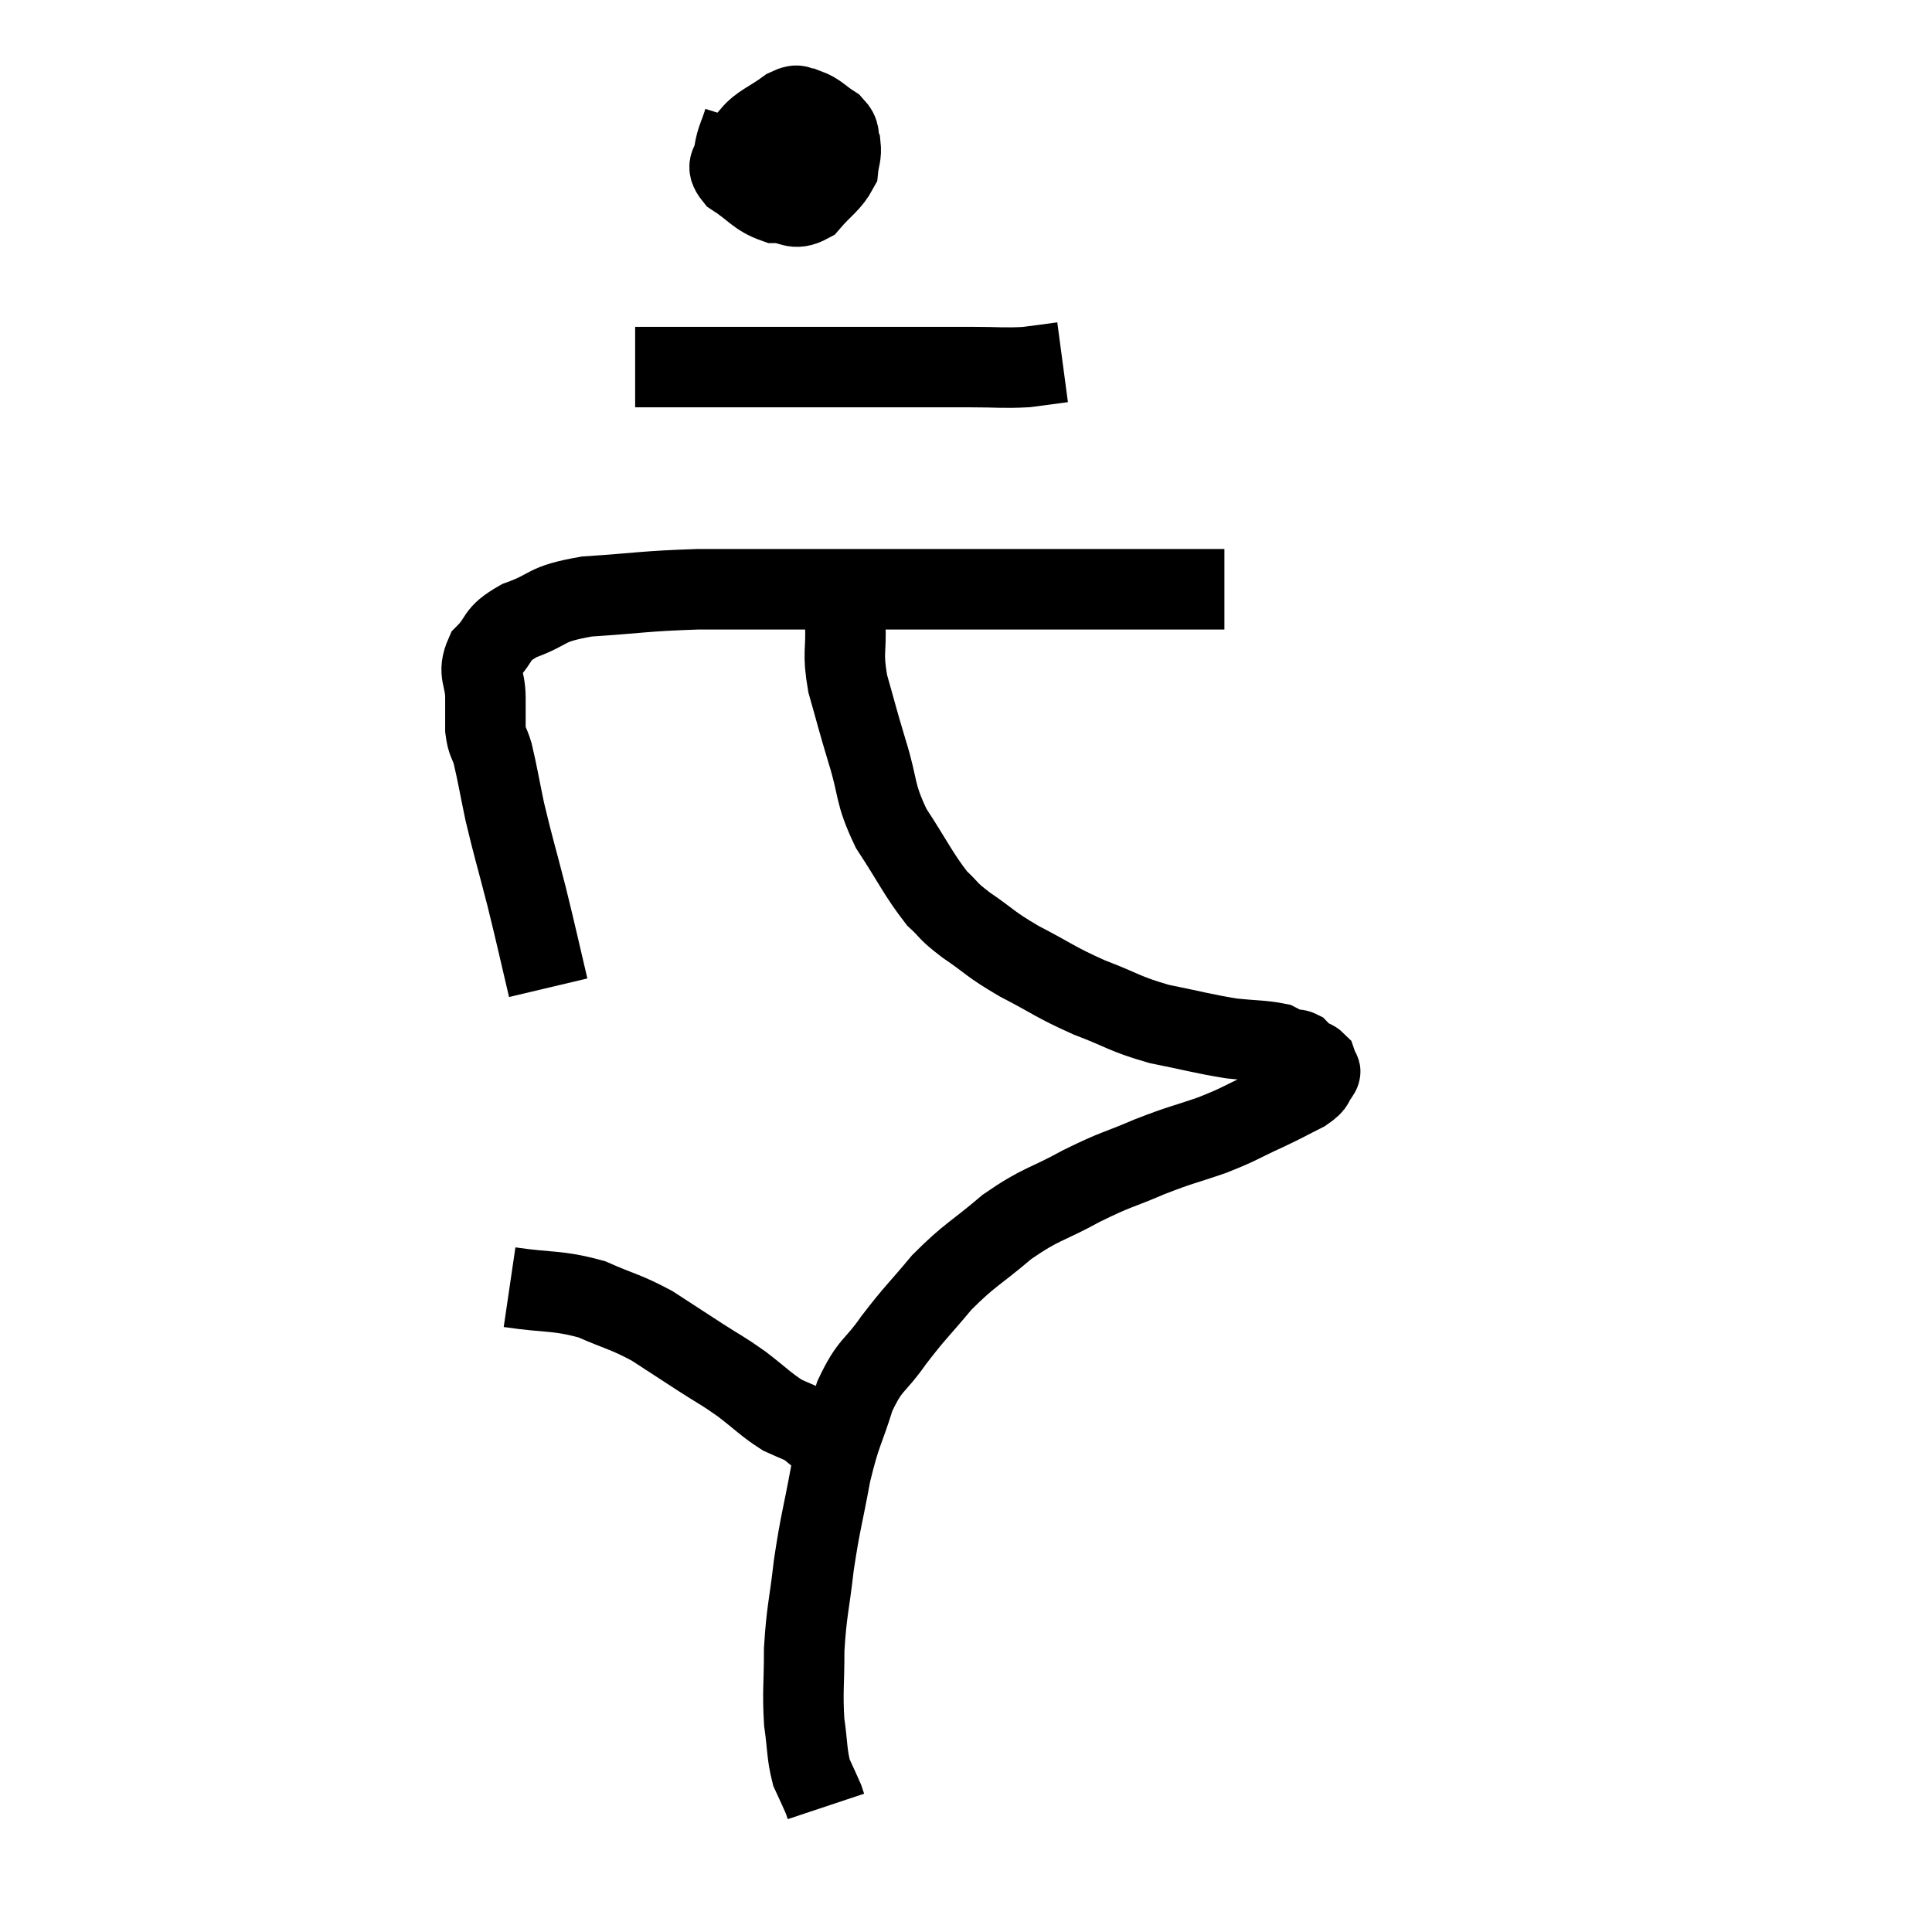 <svg width="48" height="48" viewBox="0 0 48 48" xmlns="http://www.w3.org/2000/svg"><path d="M 13.62 24.54 C 13.35 23.4, 13.35 23.355, 13.08 22.26 C 12.81 21.21, 12.75 21.045, 12.54 20.16 C 12.39 19.44, 12.36 19.23, 12.24 18.72 C 12.15 18.42, 12.105 18.465, 12.06 18.12 C 12.06 17.73, 12.06 17.805, 12.06 17.34 C 12.06 16.8, 11.85 16.74, 12.06 16.26 C 12.48 15.84, 12.27 15.78, 12.9 15.42 C 13.74 15.12, 13.47 15.015, 14.58 14.82 C 15.96 14.73, 15.975 14.685, 17.34 14.64 C 18.69 14.64, 18.51 14.64, 20.04 14.64 C 21.75 14.64, 21.66 14.64, 23.46 14.64 C 25.35 14.64, 25.875 14.64, 27.24 14.64 C 28.08 14.64, 28.23 14.64, 28.92 14.64 C 29.46 14.64, 29.655 14.64, 30 14.64 C 30.15 14.64, 30.195 14.64, 30.3 14.64 L 30.42 14.64" fill="none" stroke="black" stroke-width="2"></path><path d="M 18.48 3 C 18.36 3.39, 18.3 3.435, 18.24 3.78 C 18.24 4.08, 17.985 4.065, 18.24 4.38 C 18.75 4.71, 18.795 4.875, 19.26 5.04 C 19.68 5.04, 19.71 5.25, 20.1 5.04 C 20.46 4.62, 20.625 4.56, 20.82 4.2 C 20.85 3.9, 20.91 3.87, 20.88 3.6 C 20.79 3.36, 20.91 3.345, 20.7 3.12 C 20.37 2.91, 20.325 2.805, 20.04 2.7 C 19.8 2.7, 19.905 2.535, 19.56 2.7 C 19.11 3.03, 18.9 3.075, 18.66 3.36 C 18.63 3.6, 18.495 3.6, 18.6 3.84 C 18.84 4.08, 18.69 4.2, 19.08 4.32 C 19.62 4.32, 19.815 4.32, 20.16 4.32 C 20.31 4.32, 20.325 4.41, 20.46 4.32 C 20.58 4.14, 20.67 4.11, 20.7 3.96 C 20.64 3.84, 20.64 3.795, 20.58 3.72 C 20.52 3.69, 20.595 3.72, 20.46 3.66 C 20.25 3.57, 20.19 3.525, 20.04 3.48 L 19.86 3.48" fill="none" stroke="black" stroke-width="2"></path><path d="M 15.78 9.12 C 17.01 9.12, 17.22 9.12, 18.24 9.12 C 19.05 9.12, 18.84 9.12, 19.86 9.12 C 21.09 9.12, 21.255 9.12, 22.32 9.12 C 23.22 9.12, 23.325 9.12, 24.12 9.12 C 24.81 9.12, 24.93 9.15, 25.5 9.12 C 25.95 9.06, 26.175 9.03, 26.4 9 L 26.4 9" fill="none" stroke="black" stroke-width="2"></path><path d="M 21 14.1 C 21 14.4, 21 14.355, 21 14.7 C 21 15.09, 20.985 14.91, 21 15.48 C 21.03 16.23, 20.925 16.185, 21.06 16.98 C 21.3 17.82, 21.27 17.76, 21.54 18.66 C 21.84 19.62, 21.705 19.665, 22.14 20.58 C 22.71 21.45, 22.815 21.72, 23.28 22.32 C 23.64 22.65, 23.49 22.59, 24 22.98 C 24.66 23.43, 24.555 23.43, 25.32 23.88 C 26.19 24.33, 26.19 24.39, 27.06 24.78 C 27.93 25.11, 27.915 25.185, 28.8 25.44 C 29.7 25.62, 29.865 25.68, 30.6 25.8 C 31.17 25.86, 31.365 25.845, 31.74 25.92 C 31.92 26.01, 31.965 26.055, 32.1 26.1 C 32.19 26.1, 32.19 26.055, 32.28 26.1 C 32.37 26.19, 32.355 26.205, 32.46 26.28 C 32.58 26.34, 32.625 26.325, 32.7 26.4 C 32.73 26.49, 32.745 26.505, 32.76 26.58 C 32.76 26.64, 32.85 26.565, 32.76 26.7 C 32.58 26.91, 32.73 26.895, 32.4 27.12 C 31.92 27.36, 32.01 27.33, 31.44 27.6 C 30.78 27.9, 30.84 27.915, 30.12 28.2 C 29.34 28.47, 29.37 28.425, 28.56 28.74 C 27.72 29.1, 27.765 29.025, 26.88 29.46 C 25.95 29.97, 25.89 29.88, 25.02 30.48 C 24.21 31.17, 24.105 31.155, 23.4 31.86 C 22.8 32.58, 22.74 32.595, 22.2 33.3 C 21.72 33.99, 21.63 33.855, 21.24 34.68 C 20.94 35.64, 20.895 35.55, 20.64 36.6 C 20.43 37.74, 20.385 37.785, 20.22 38.88 C 20.1 39.93, 20.04 40.005, 19.98 40.98 C 19.98 41.88, 19.935 42.015, 19.98 42.78 C 20.07 43.41, 20.04 43.56, 20.16 44.04 C 20.31 44.37, 20.37 44.49, 20.46 44.7 C 20.49 44.79, 20.505 44.835, 20.52 44.88 C 20.52 44.88, 20.52 44.88, 20.52 44.88 L 20.52 44.88" fill="none" stroke="black" stroke-width="2"></path><path d="M 12.66 31.98 C 13.68 32.13, 13.815 32.04, 14.7 32.28 C 15.45 32.61, 15.525 32.58, 16.2 32.94 C 16.8 33.33, 16.845 33.36, 17.4 33.72 C 17.91 34.05, 17.91 34.02, 18.42 34.38 C 18.93 34.77, 19.02 34.89, 19.44 35.16 C 19.77 35.31, 19.905 35.355, 20.1 35.46 C 20.16 35.52, 20.145 35.52, 20.22 35.58 C 20.31 35.64, 20.355 35.67, 20.4 35.7 C 20.4 35.7, 20.355 35.67, 20.4 35.7 L 20.58 35.82" fill="none" stroke="black" stroke-width="2"></path></svg>